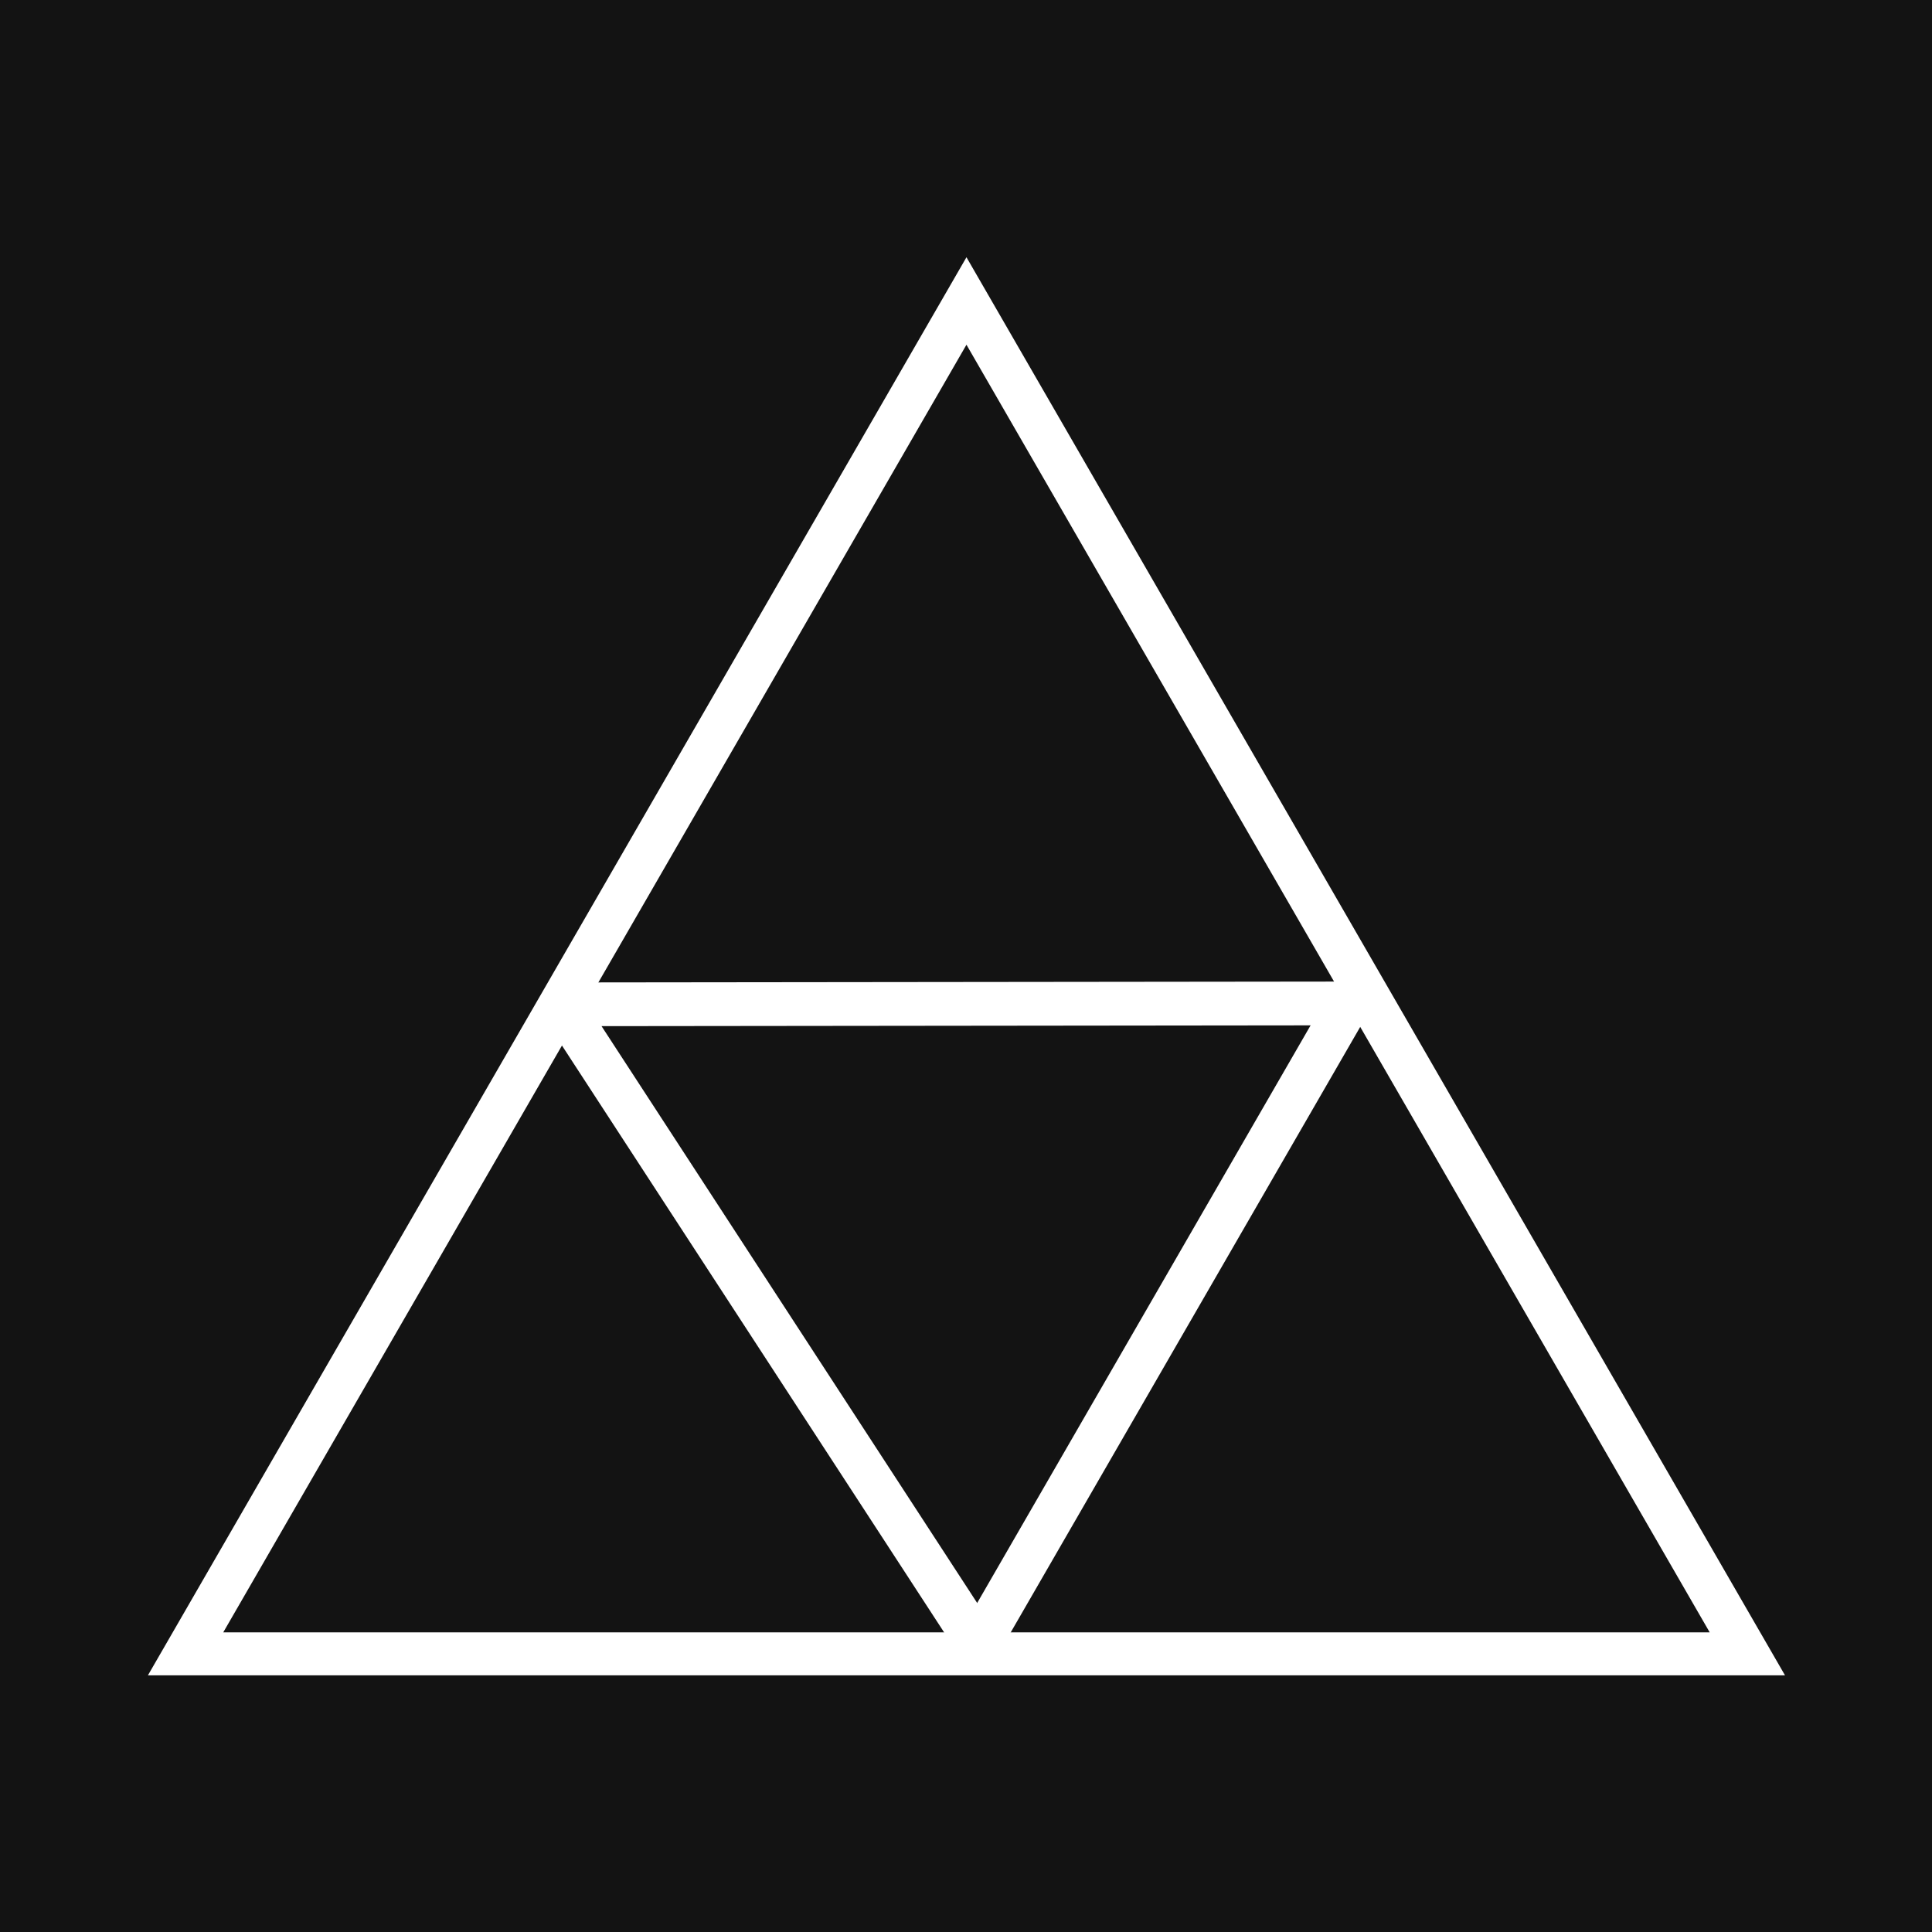 <?xml version="1.0" encoding="UTF-8"?>
<svg xmlns="http://www.w3.org/2000/svg" xmlns:xlink="http://www.w3.org/1999/xlink" width="150" height="150" viewBox="0 0 375 375" version="1.1">
<defs>
<clipPath id="clip1">
  <path d="M 28.543 49.93 L 346.543 49.93 L 346.543 325.18 L 28.543 325.18 Z M 28.543 49.93 "/>
</clipPath>
<clipPath id="clip2">
  <path d="M 158.469 190.906 L 264.969 190.906 L 264.969 319.156 L 158.469 319.156 Z M 158.469 190.906 "/>
</clipPath>
<clipPath id="clip3">
  <path d="M 103 126 L 268 126 L 268 200 L 103 200 Z M 103 126 "/>
</clipPath>
<clipPath id="clip4">
  <path d="M 147.145 272.285 L 103.191 196.336 L 223.93 126.465 L 267.883 202.414 Z M 147.145 272.285 "/>
</clipPath>
<clipPath id="clip5">
  <path d="M 62.898 336.984 L -96.387 61.75 L 141.848 -76.121 L 301.129 199.113 Z M 62.898 336.984 "/>
</clipPath>
<clipPath id="clip6">
  <path d="M 62.898 336.984 L -96.434 61.668 L 141.902 -76.258 L 301.23 199.055 Z M 62.898 336.984 "/>
</clipPath>
<clipPath id="clip7">
  <path d="M 74 171 L 237 171 L 237 323 L 74 323 Z M 74 171 "/>
</clipPath>
<clipPath id="clip8">
  <path d="M 74.777 264.133 L 121.656 171.859 L 236.664 230.289 L 189.785 322.562 Z M 74.777 264.133 "/>
</clipPath>
<clipPath id="clip9">
  <path d="M -16.883 261.93 L 127.156 -21.574 L 372.551 103.102 L 228.508 386.609 Z M -16.883 261.93 "/>
</clipPath>
<clipPath id="clip10">
  <path d="M -16.883 261.93 L 127.199 -21.66 L 372.699 103.07 L 228.613 386.66 Z M -16.883 261.93 "/>
</clipPath>
</defs>
<g id="surface1">
<rect x="0" y="0" width="375" height="375" style="fill:rgb(100%,100%,100%);fill-opacity:1;stroke:none;"/>
<rect x="0" y="0" width="375" height="375" style="fill:rgb(100%,100%,100%);fill-opacity:1;stroke:none;"/>
<rect x="0" y="0" width="375" height="375" style="fill:rgb(19, 19, 19);fill-opacity:1;stroke:none;"/>
<g clip-path="url(#clip1)" clip-rule="nonzero">
<path style=" stroke:none;fill-rule:nonzero;fill:rgb(100%,100%,100%);fill-opacity:1;" d="M 346.535 325.297 L 28.645 325.297 L 187.59 49.93 Z M 43.332 316.84 L 331.852 316.84 L 187.59 66.91 Z M 43.332 316.84 "/>
</g>
<g clip-path="url(#clip2)" clip-rule="nonzero">
<path style=" stroke:none;fill-rule:nonzero;fill:rgb(100%,100%,100%);fill-opacity:1;" d="M 476.461 365.023 L 158.566 365.023 L 317.516 89.656 Z M 173.254 356.562 L 461.773 356.562 L 317.516 106.637 Z M 173.254 356.562 "/>
</g>
<g clip-path="url(#clip3)" clip-rule="nonzero">
<g clip-path="url(#clip4)" clip-rule="nonzero">
<g clip-path="url(#clip5)" clip-rule="nonzero">
<g clip-path="url(#clip6)" clip-rule="nonzero">
<path style=" stroke:none;fill-rule:nonzero;fill:rgb(100%,100%,100%);fill-opacity:1;" d="M 141.953 -76.172 L 301.18 198.969 L -16.77 199.324 Z M 286.504 190.492 L 141.988 -59.223 L -2.07 190.82 Z M 286.504 190.492 "/>
</g>
</g>
</g>
</g>
<g clip-path="url(#clip7)" clip-rule="nonzero">
<g clip-path="url(#clip8)" clip-rule="nonzero">
<g clip-path="url(#clip9)" clip-rule="nonzero">
<g clip-path="url(#clip10)" clip-rule="nonzero">
<path style=" stroke:none;fill-rule:nonzero;fill:rgb(100%,100%,100%);fill-opacity:1;" d="M 372.652 103.16 L 228.66 386.57 L 55.156 120.137 Z M 227.77 369.648 L 358.457 112.422 L 70.297 127.828 Z M 227.77 369.648 "/>
</g>
</g>
</g>
</g>
</g>
</svg>
